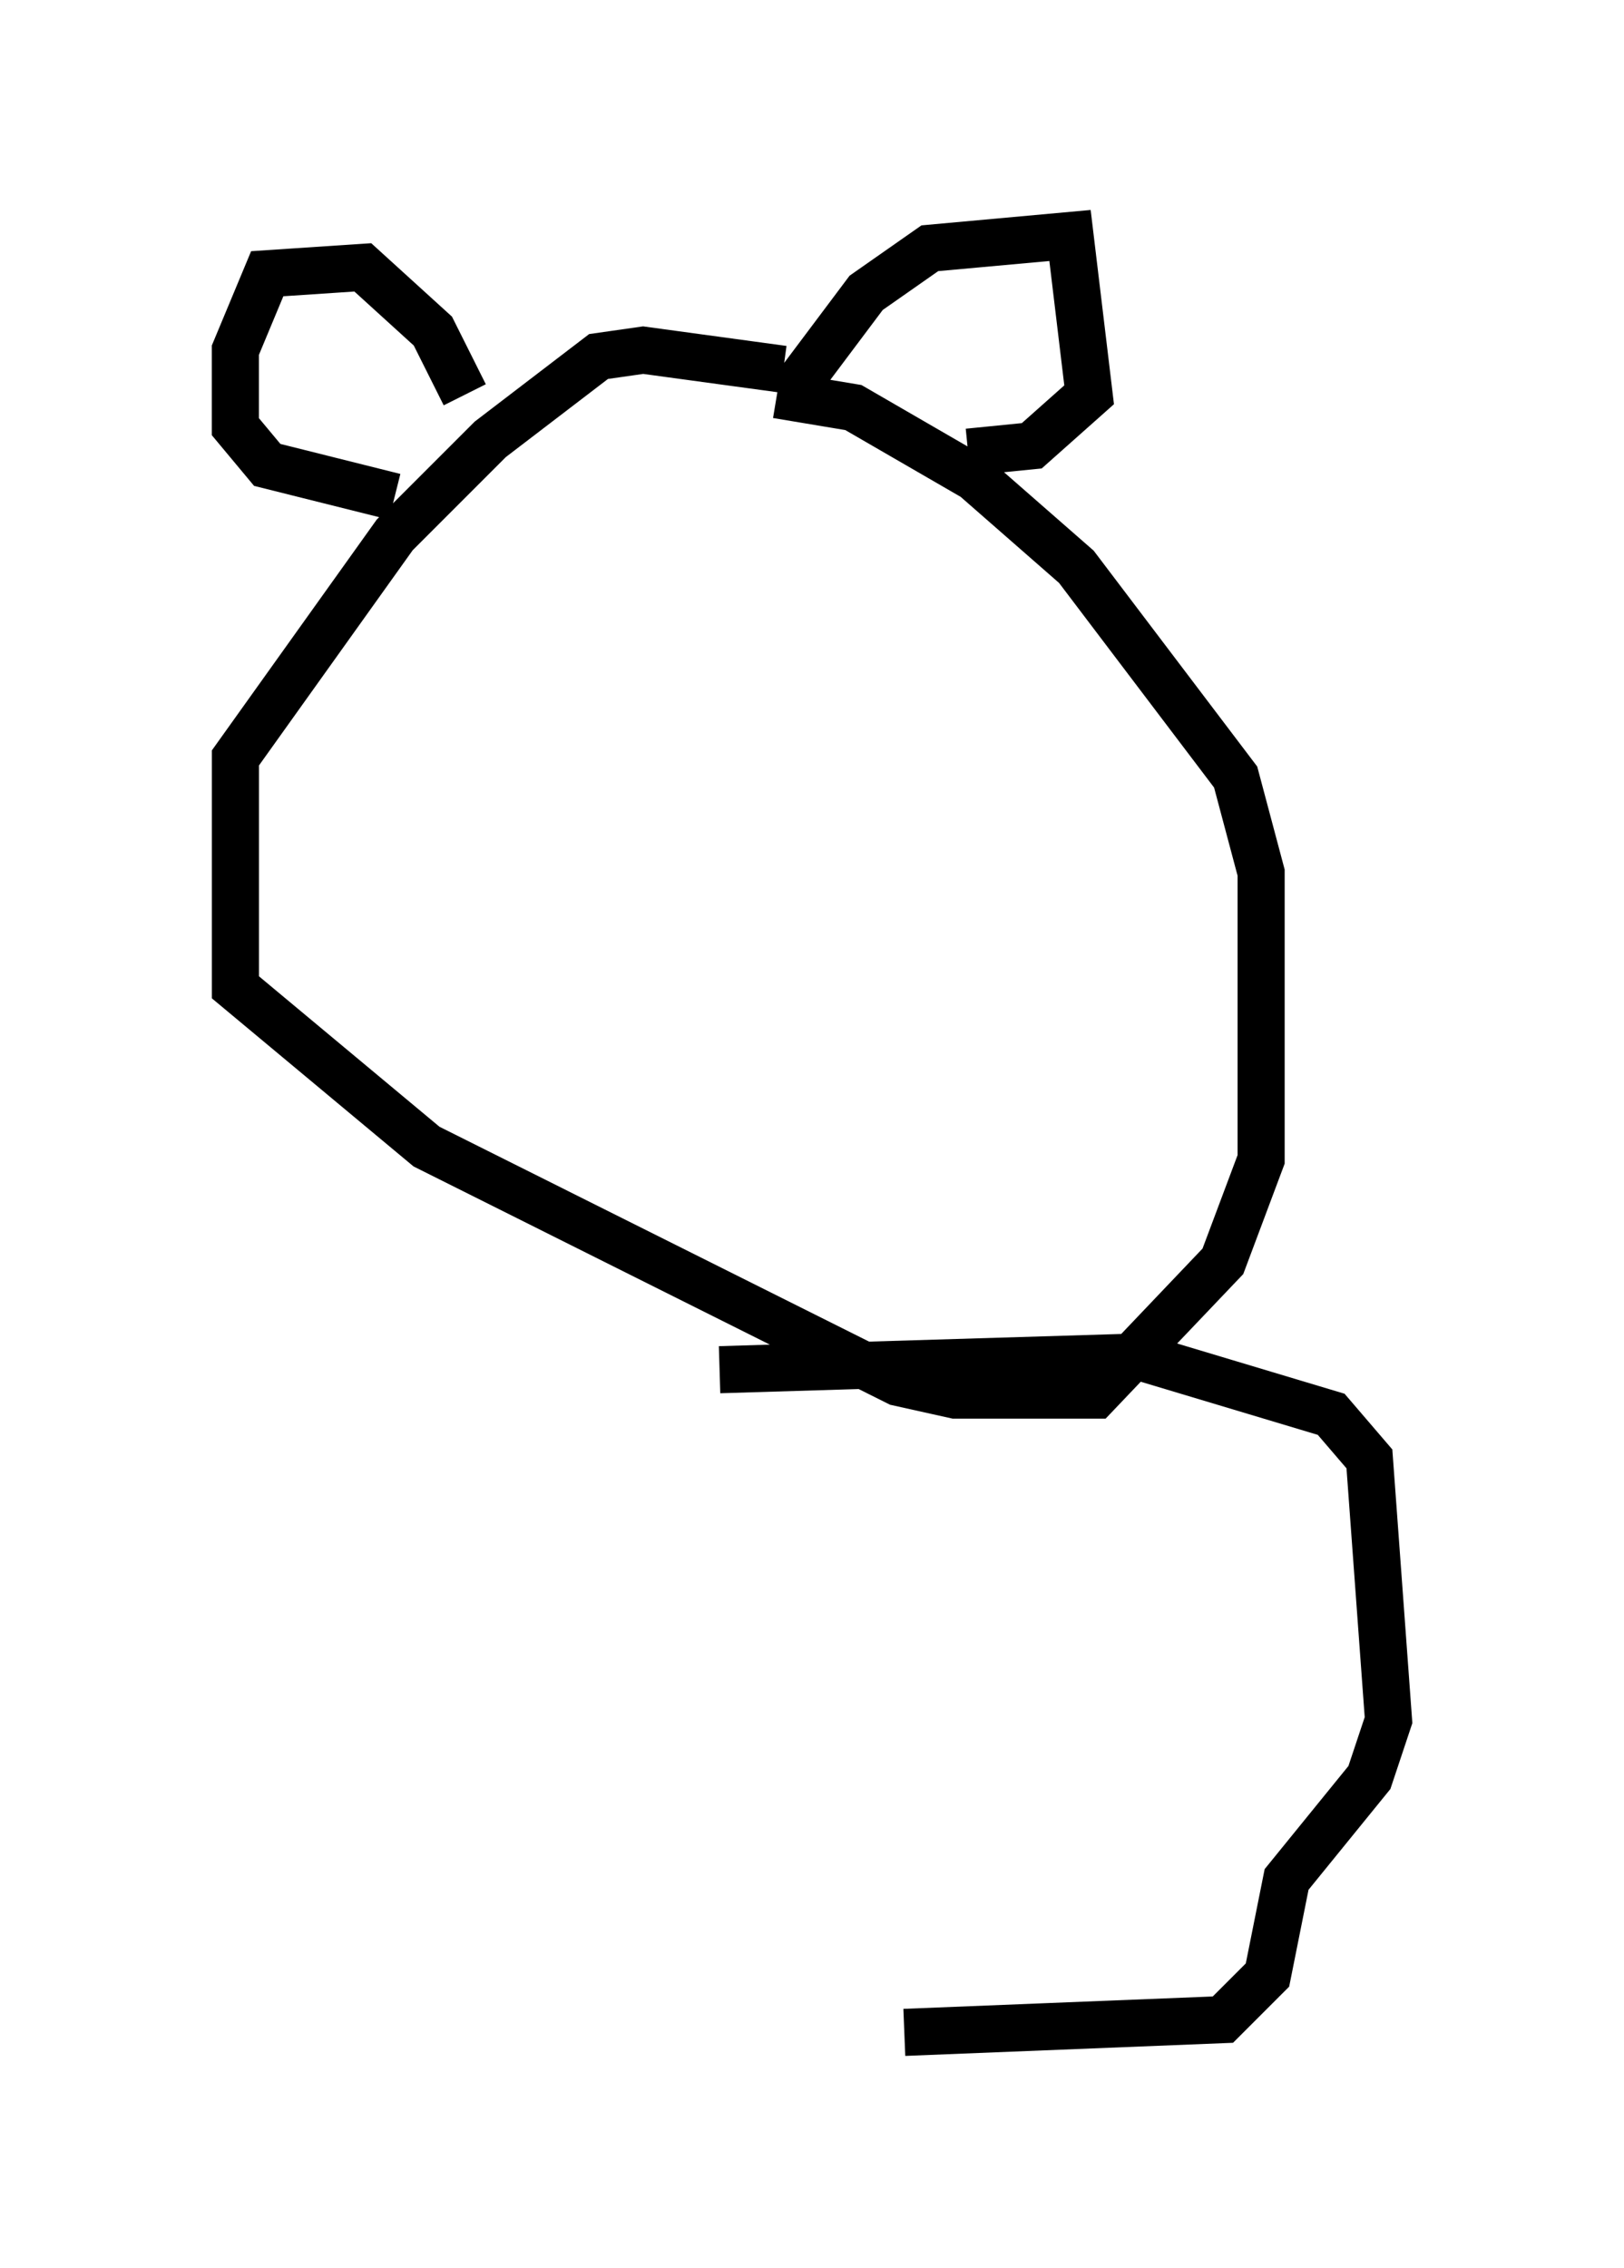 <?xml version="1.0" encoding="utf-8" ?>
<svg baseProfile="full" height="48.159" version="1.1" width="34.492" xmlns="http://www.w3.org/2000/svg" xmlns:ev="http://www.w3.org/2001/xml-events" xmlns:xlink="http://www.w3.org/1999/xlink"><defs /><rect fill="white" height="48.159" width="34.492" x="0" y="0" /><path d="M18.667, 8.789 m-2.03, -0.947 l-2.977, -0.406 -0.947, 0.135 l-2.3, 1.759 -2.03, 2.03 l-3.383, 4.736 0.0, 4.871 l4.059, 3.383 10.013, 5.007 l1.218, 0.271 2.977, 0.0 l2.706, -2.842 0.812, -2.165 l0.0, -6.089 -0.541, -2.03 l-3.383, -4.465 -2.165, -1.894 l-2.571, -1.488 -1.624, -0.271 m0.271, 0.0 l1.624, -2.165 1.353, -0.947 l2.977, -0.271 0.406, 3.383 l-1.218, 1.083 -1.353, 0.135 m-10.69, -1.218 l-0.677, -1.353 -1.488, -1.353 l-2.03, 0.135 -0.677, 1.624 l0.0, 1.624 0.677, 0.812 l2.706, 0.677 m6.901, 18.538 l8.931, -0.271 4.059, 1.218 l0.812, 0.947 0.406, 5.548 l-0.406, 1.218 -1.759, 2.165 l-0.406, 2.03 -0.947, 0.947 l-6.766, 0.271 " fill="none" stroke="black" stroke-width="1" /></svg>